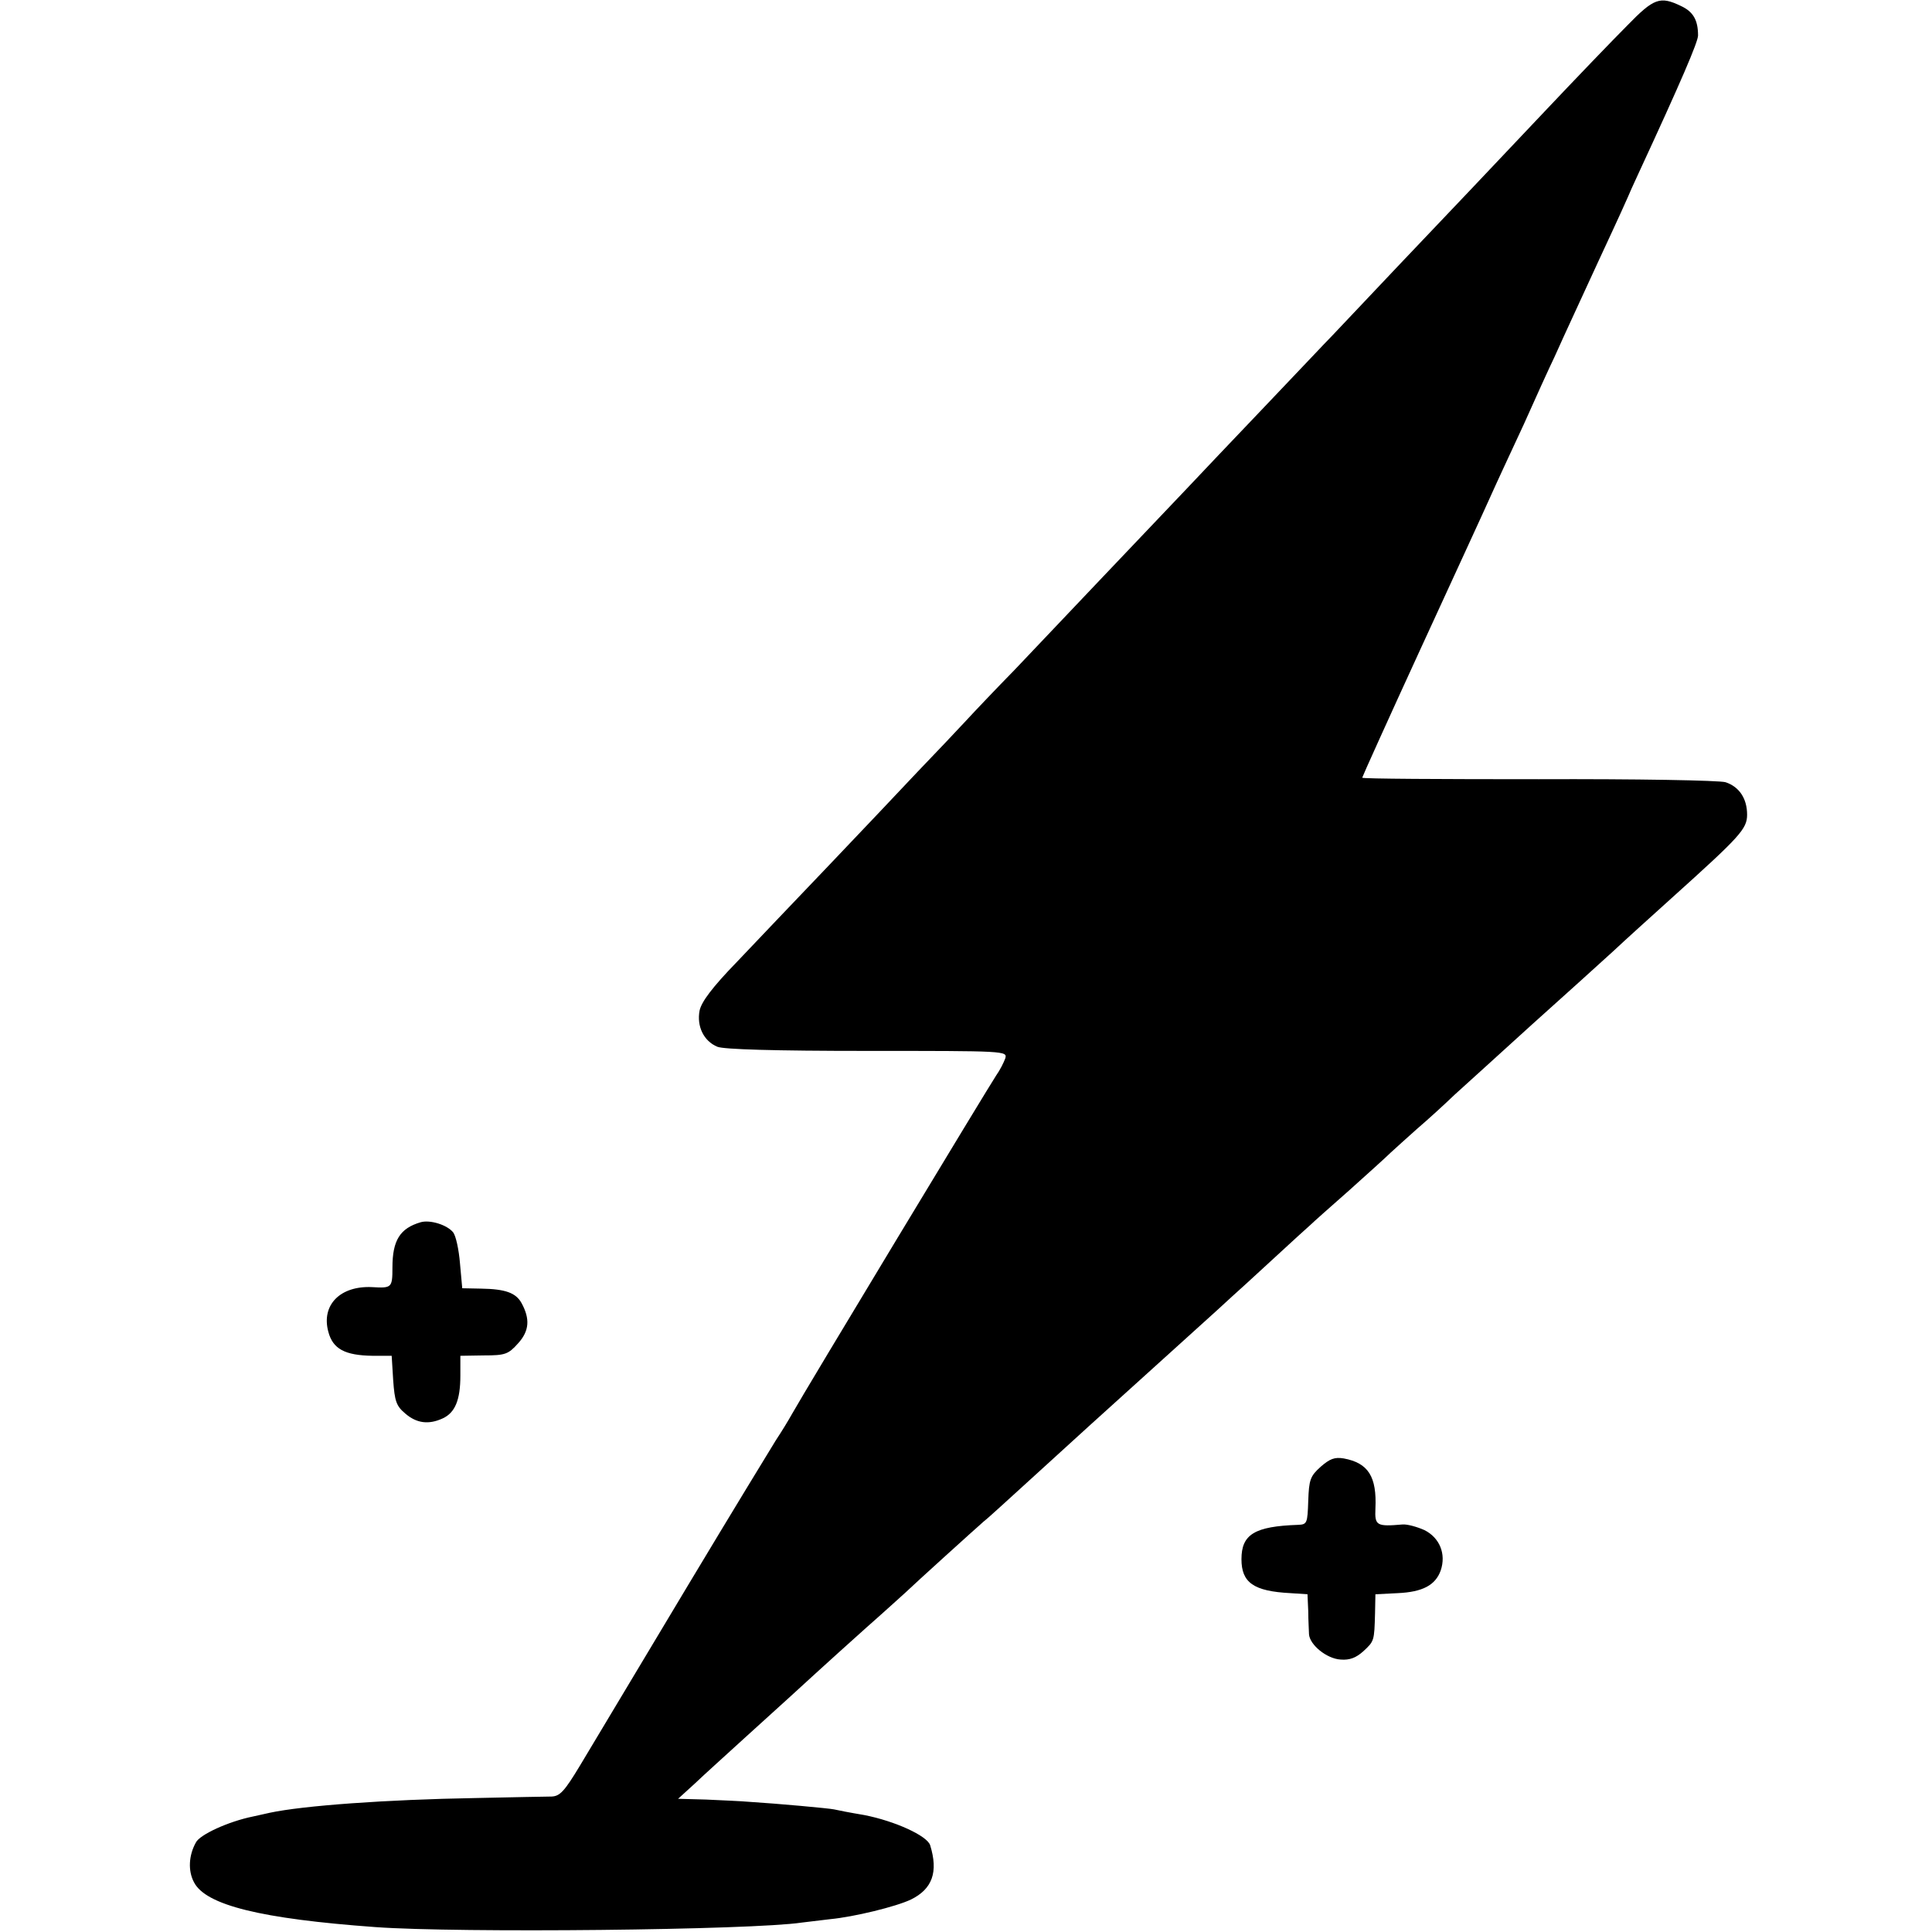 <?xml version="1.0" standalone="no"?>
<!DOCTYPE svg PUBLIC "-//W3C//DTD SVG 20010904//EN"
 "http://www.w3.org/TR/2001/REC-SVG-20010904/DTD/svg10.dtd">
<svg version="1.0" xmlns="http://www.w3.org/2000/svg"
 width="512pt" height="512pt" viewBox="0 0 512 512"
 preserveAspectRatio="xMidYMid meet">
<g transform="translate(0,512) scale(0.1,-0.1)"
fill="#000000" stroke="none">
<path d="M4312 5052 c-37 -37 -137 -141 -222 -231 -186 -197 -195 -206 -385
-406 -82 -87 -161 -170 -175 -185 -14 -14 -93 -98 -177 -186 -83 -87 -177
-186 -208 -219 -100 -105 -367 -386 -456 -480 -48 -49 -106 -110 -129 -135
-23 -25 -81 -86 -129 -136 -47 -50 -153 -162 -236 -249 -82 -86 -192 -201
-242 -254 -66 -68 -94 -106 -99 -129 -8 -42 11 -81 47 -96 17 -7 150 -11 397
-11 368 0 372 0 366 -20 -4 -11 -14 -31 -24 -45 -17 -25 -507 -836 -541 -897
-10 -18 -29 -49 -43 -70 -13 -21 -118 -193 -232 -383 -230 -384 -220 -367
-287 -479 -41 -68 -53 -81 -75 -82 -15 0 -106 -2 -202 -4 -235 -4 -456 -20
-545 -39 -5 -1 -26 -6 -45 -10 -64 -13 -141 -48 -151 -69 -19 -34 -21 -75 -5
-105 31 -61 178 -97 481 -119 220 -16 997 -8 1130 12 17 2 50 6 75 9 63 6 174
33 214 52 57 28 73 73 51 144 -8 25 -93 64 -175 80 -36 6 -72 13 -80 15 -15 3
-146 15 -225 20 -22 2 -73 4 -114 6 l-74 2 45 41 c24 23 83 76 130 119 128
116 139 126 188 171 25 23 85 77 134 121 50 44 97 87 106 95 26 25 183 167
207 188 13 10 66 59 120 108 106 97 180 164 418 379 61 55 115 104 121 110 6
5 53 48 104 95 51 47 98 90 104 95 6 6 51 46 101 90 49 44 99 89 110 100 12
11 44 40 71 64 27 23 72 64 99 90 28 25 120 109 205 186 85 76 182 164 215
194 33 31 103 94 155 141 181 163 200 183 200 221 0 43 -21 74 -57 86 -16 5
-238 9 -495 8 -258 0 -468 1 -468 4 0 2 69 155 154 340 85 185 168 365 184
401 16 36 57 124 90 195 32 72 69 153 82 180 29 65 74 161 117 255 55 118 76
165 78 170 1 3 13 30 27 60 113 244 158 349 158 366 0 41 -13 63 -45 78 -56
27 -72 21 -143 -52z"/>
<path d="M1115 1881 c-55 -16 -75 -48 -75 -120 0 -54 -2 -55 -54 -52 -84 4
-135 -47 -116 -118 12 -46 44 -63 118 -64 l50 0 4 -65 c4 -55 8 -68 32 -88 30
-26 62 -30 99 -13 33 15 47 49 47 113 l0 53 62 1 c57 0 65 3 91 32 30 33 32
65 9 107 -15 27 -43 37 -107 38 l-50 1 -6 66 c-3 37 -11 73 -18 82 -16 20 -61
34 -86 27z"/>
<path d="M3500 1233 c-28 -25 -31 -35 -33 -90 -2 -60 -3 -63 -27 -64 -115 -4
-150 -25 -150 -91 0 -62 32 -85 130 -90 l45 -3 2 -45 c0 -25 2 -52 2 -61 2
-28 47 -65 84 -67 24 -2 41 5 60 22 29 27 29 27 31 101 l1 50 59 3 c66 3 100
21 114 60 15 44 -3 87 -43 107 -20 9 -46 16 -58 15 -69 -6 -74 -3 -72 42 4 85
-19 121 -84 133 -24 4 -37 -1 -61 -22z"/>
</g>
</svg>
